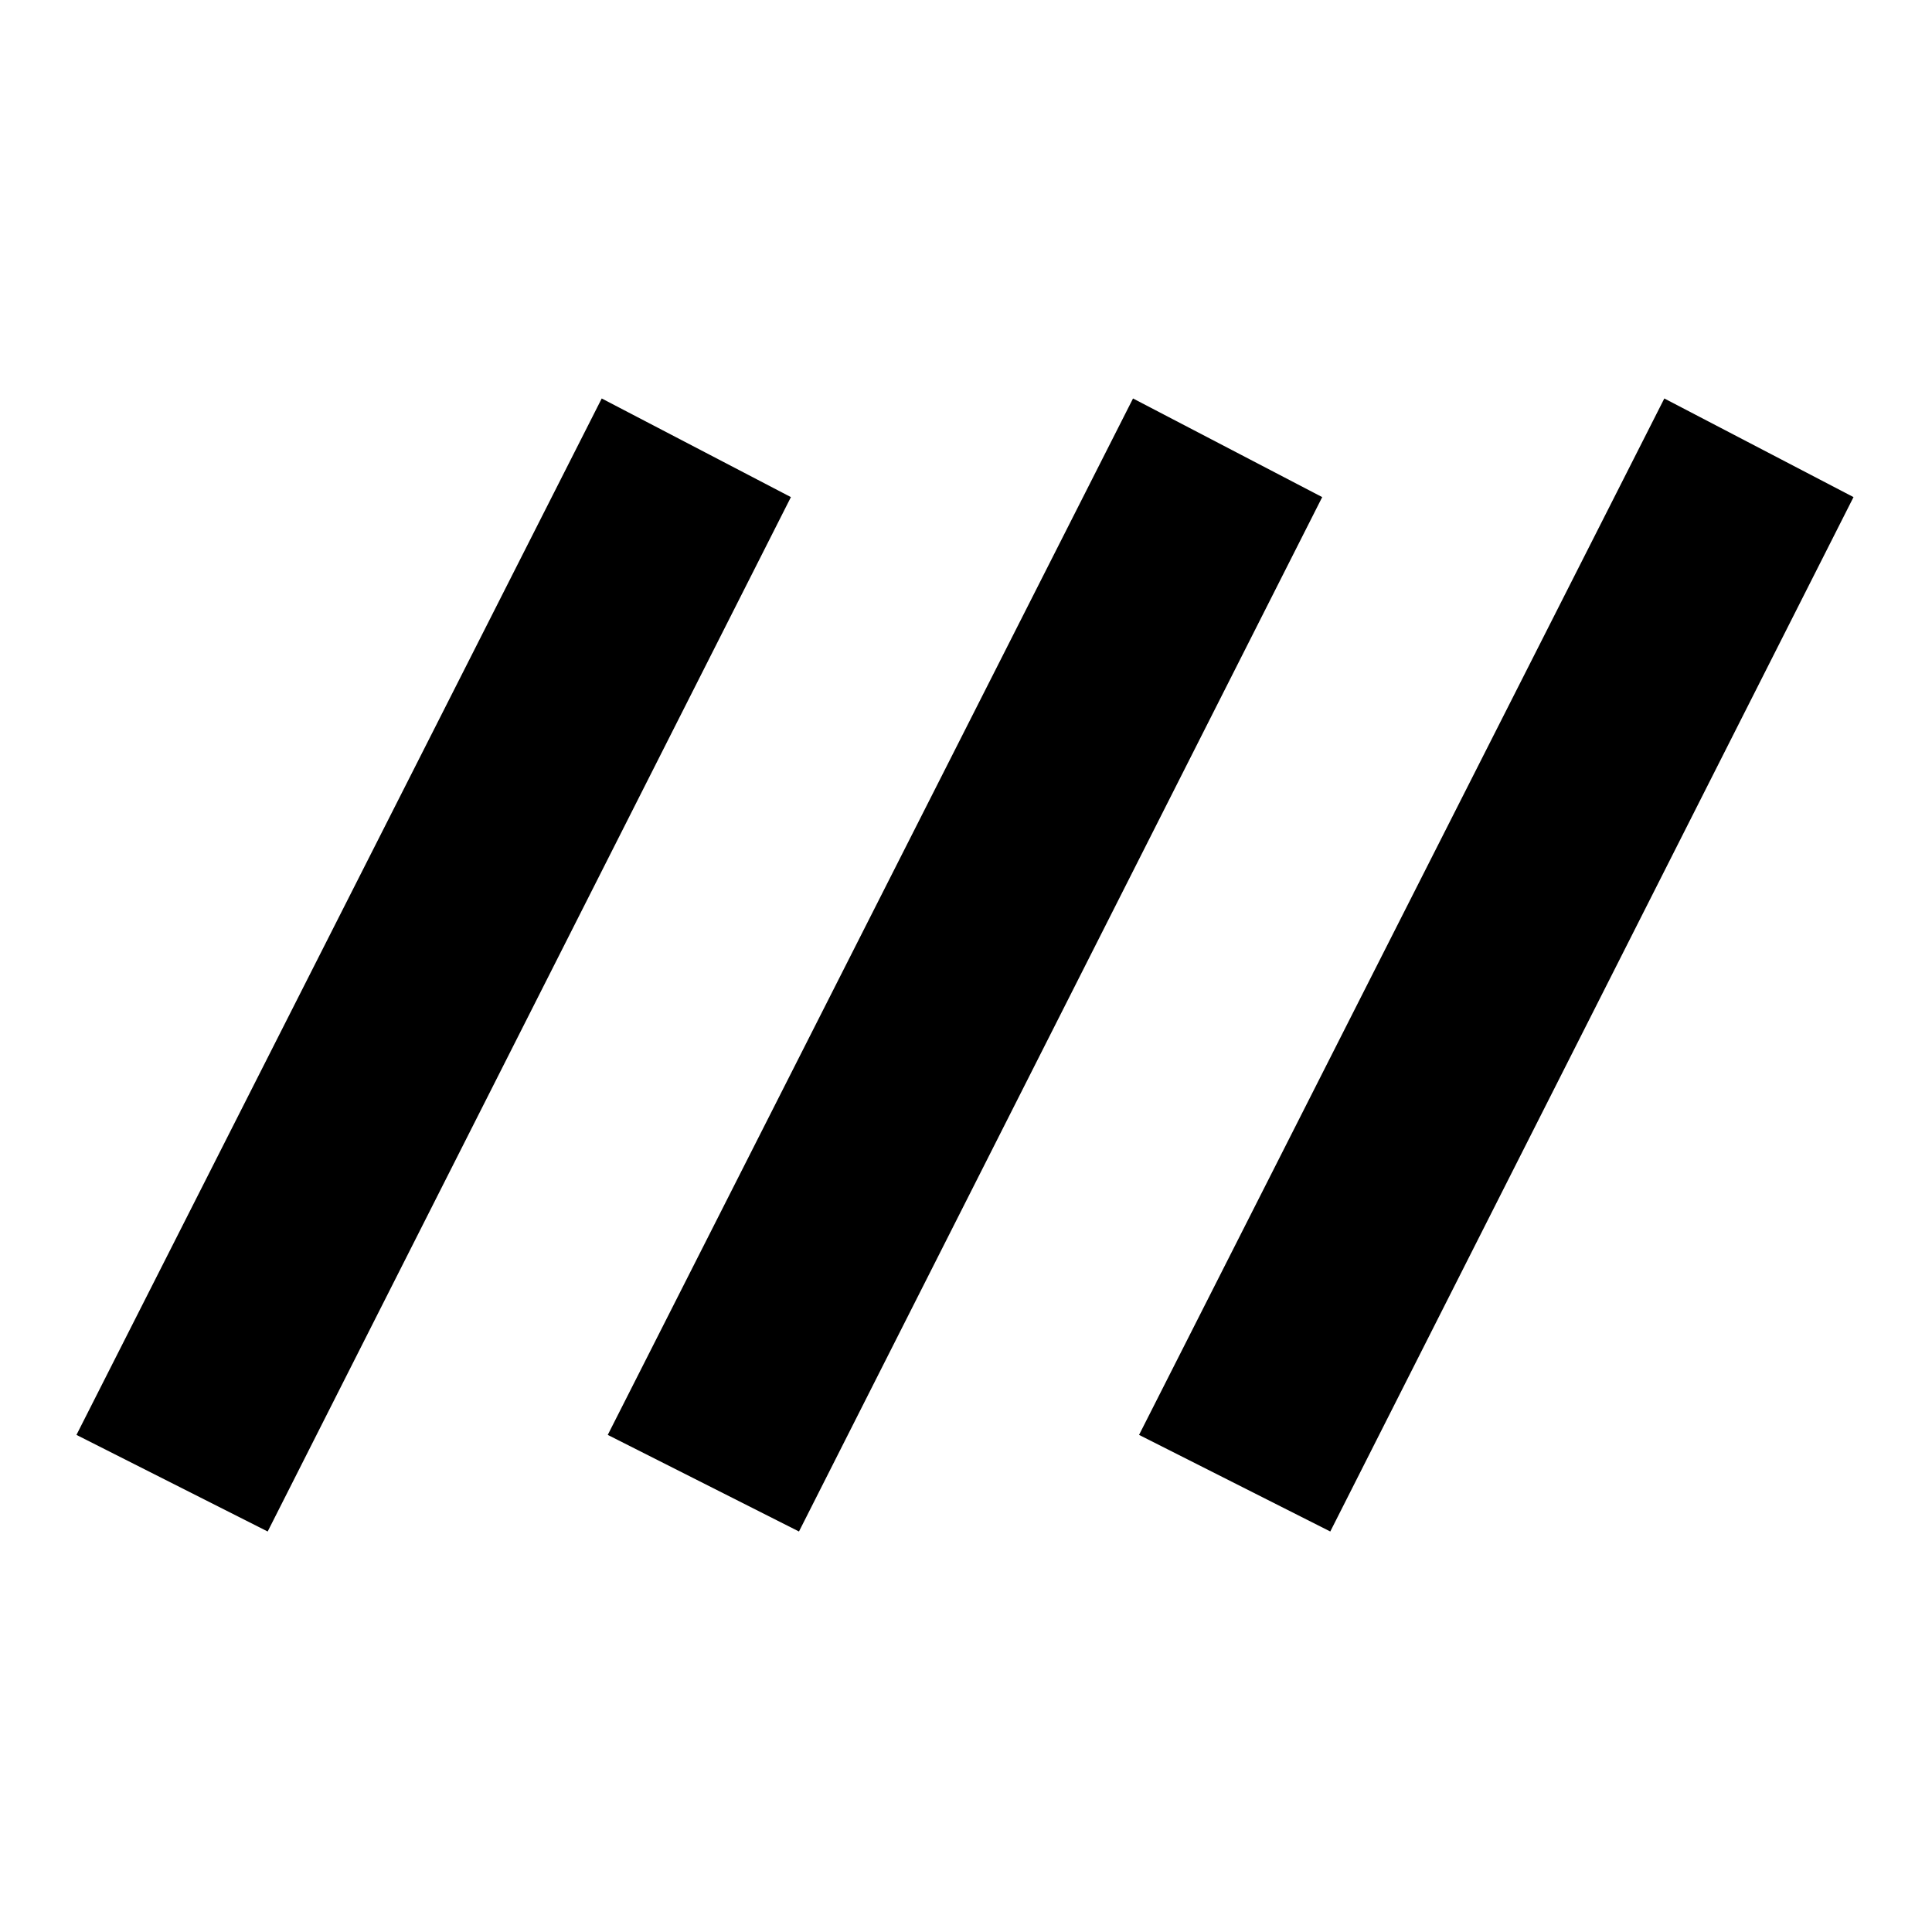 <svg xmlns="http://www.w3.org/2000/svg" height="40" width="40"><path d="m5.542 31.708-3.959-2L12.458 8.25l3.917 2.042Zm11 0-3.959-2L23.458 8.25l3.917 2.042Zm11 0-3.959-2L34.458 8.25l3.917 2.042Z"/></svg>